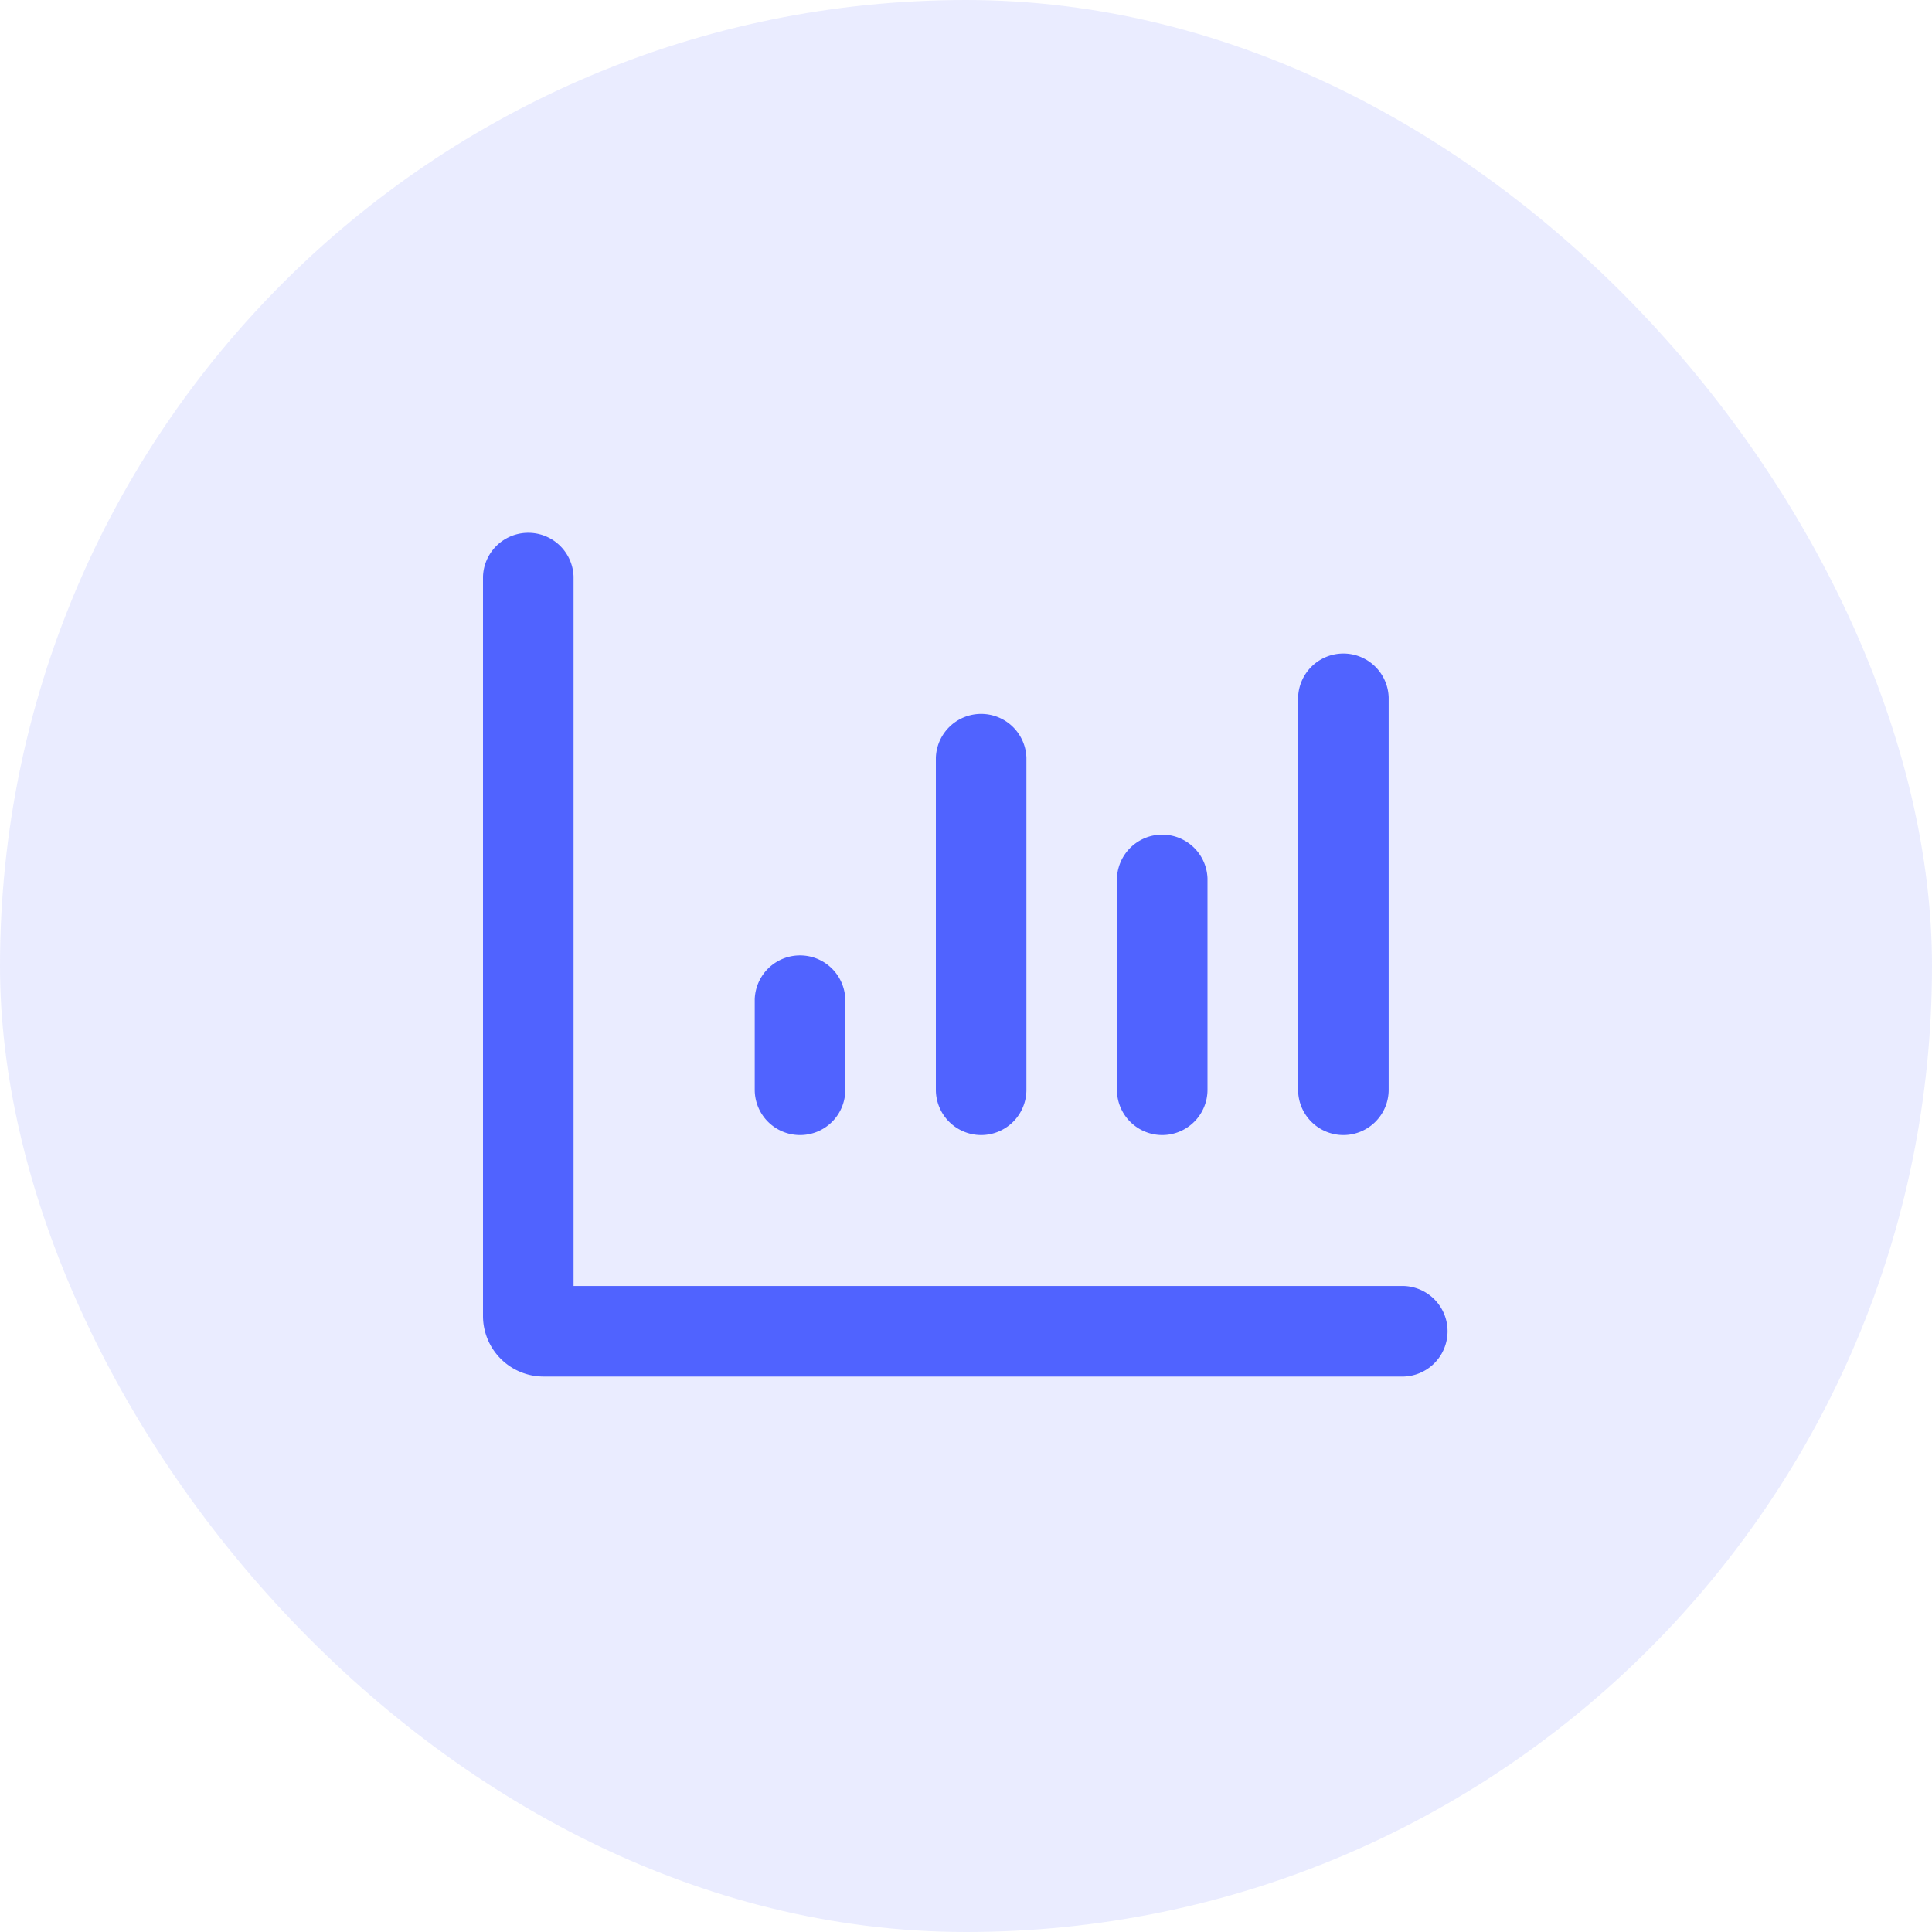 <svg xmlns="http://www.w3.org/2000/svg" width="40" height="40" viewBox="0 0 40 40"><defs><style>.a,.b{fill:#5063ff;}.a{opacity:0.12;}</style></defs><g transform="translate(-1316 -132)"><rect class="a" width="40" height="40" rx="20" transform="translate(1316 132)"/><path class="b" d="M19.063,47.625H1.875V32.938a.938.938,0,0,0-1.875,0V48.25A1.254,1.254,0,0,0,1.25,49.5H19.063a.938.938,0,0,0,0-1.875ZM6.563,44.5a.935.935,0,0,0,.938-.937V41.688a.938.938,0,0,0-1.875,0v1.875A.938.938,0,0,0,6.563,44.5Zm3.75,0a.938.938,0,0,0,.938-.937V36.688a.938.938,0,0,0-1.875,0v6.875A.938.938,0,0,0,10.313,44.5Zm3.75,0A.938.938,0,0,0,15,43.563V39.188a.938.938,0,0,0-1.875,0v4.375A.938.938,0,0,0,14.063,44.5Zm3.75,0a.938.938,0,0,0,.938-.937V35.438a.938.938,0,0,0-1.875,0v8.125A.938.938,0,0,0,17.813,44.5Z" transform="translate(1326 111)"/></g></svg>